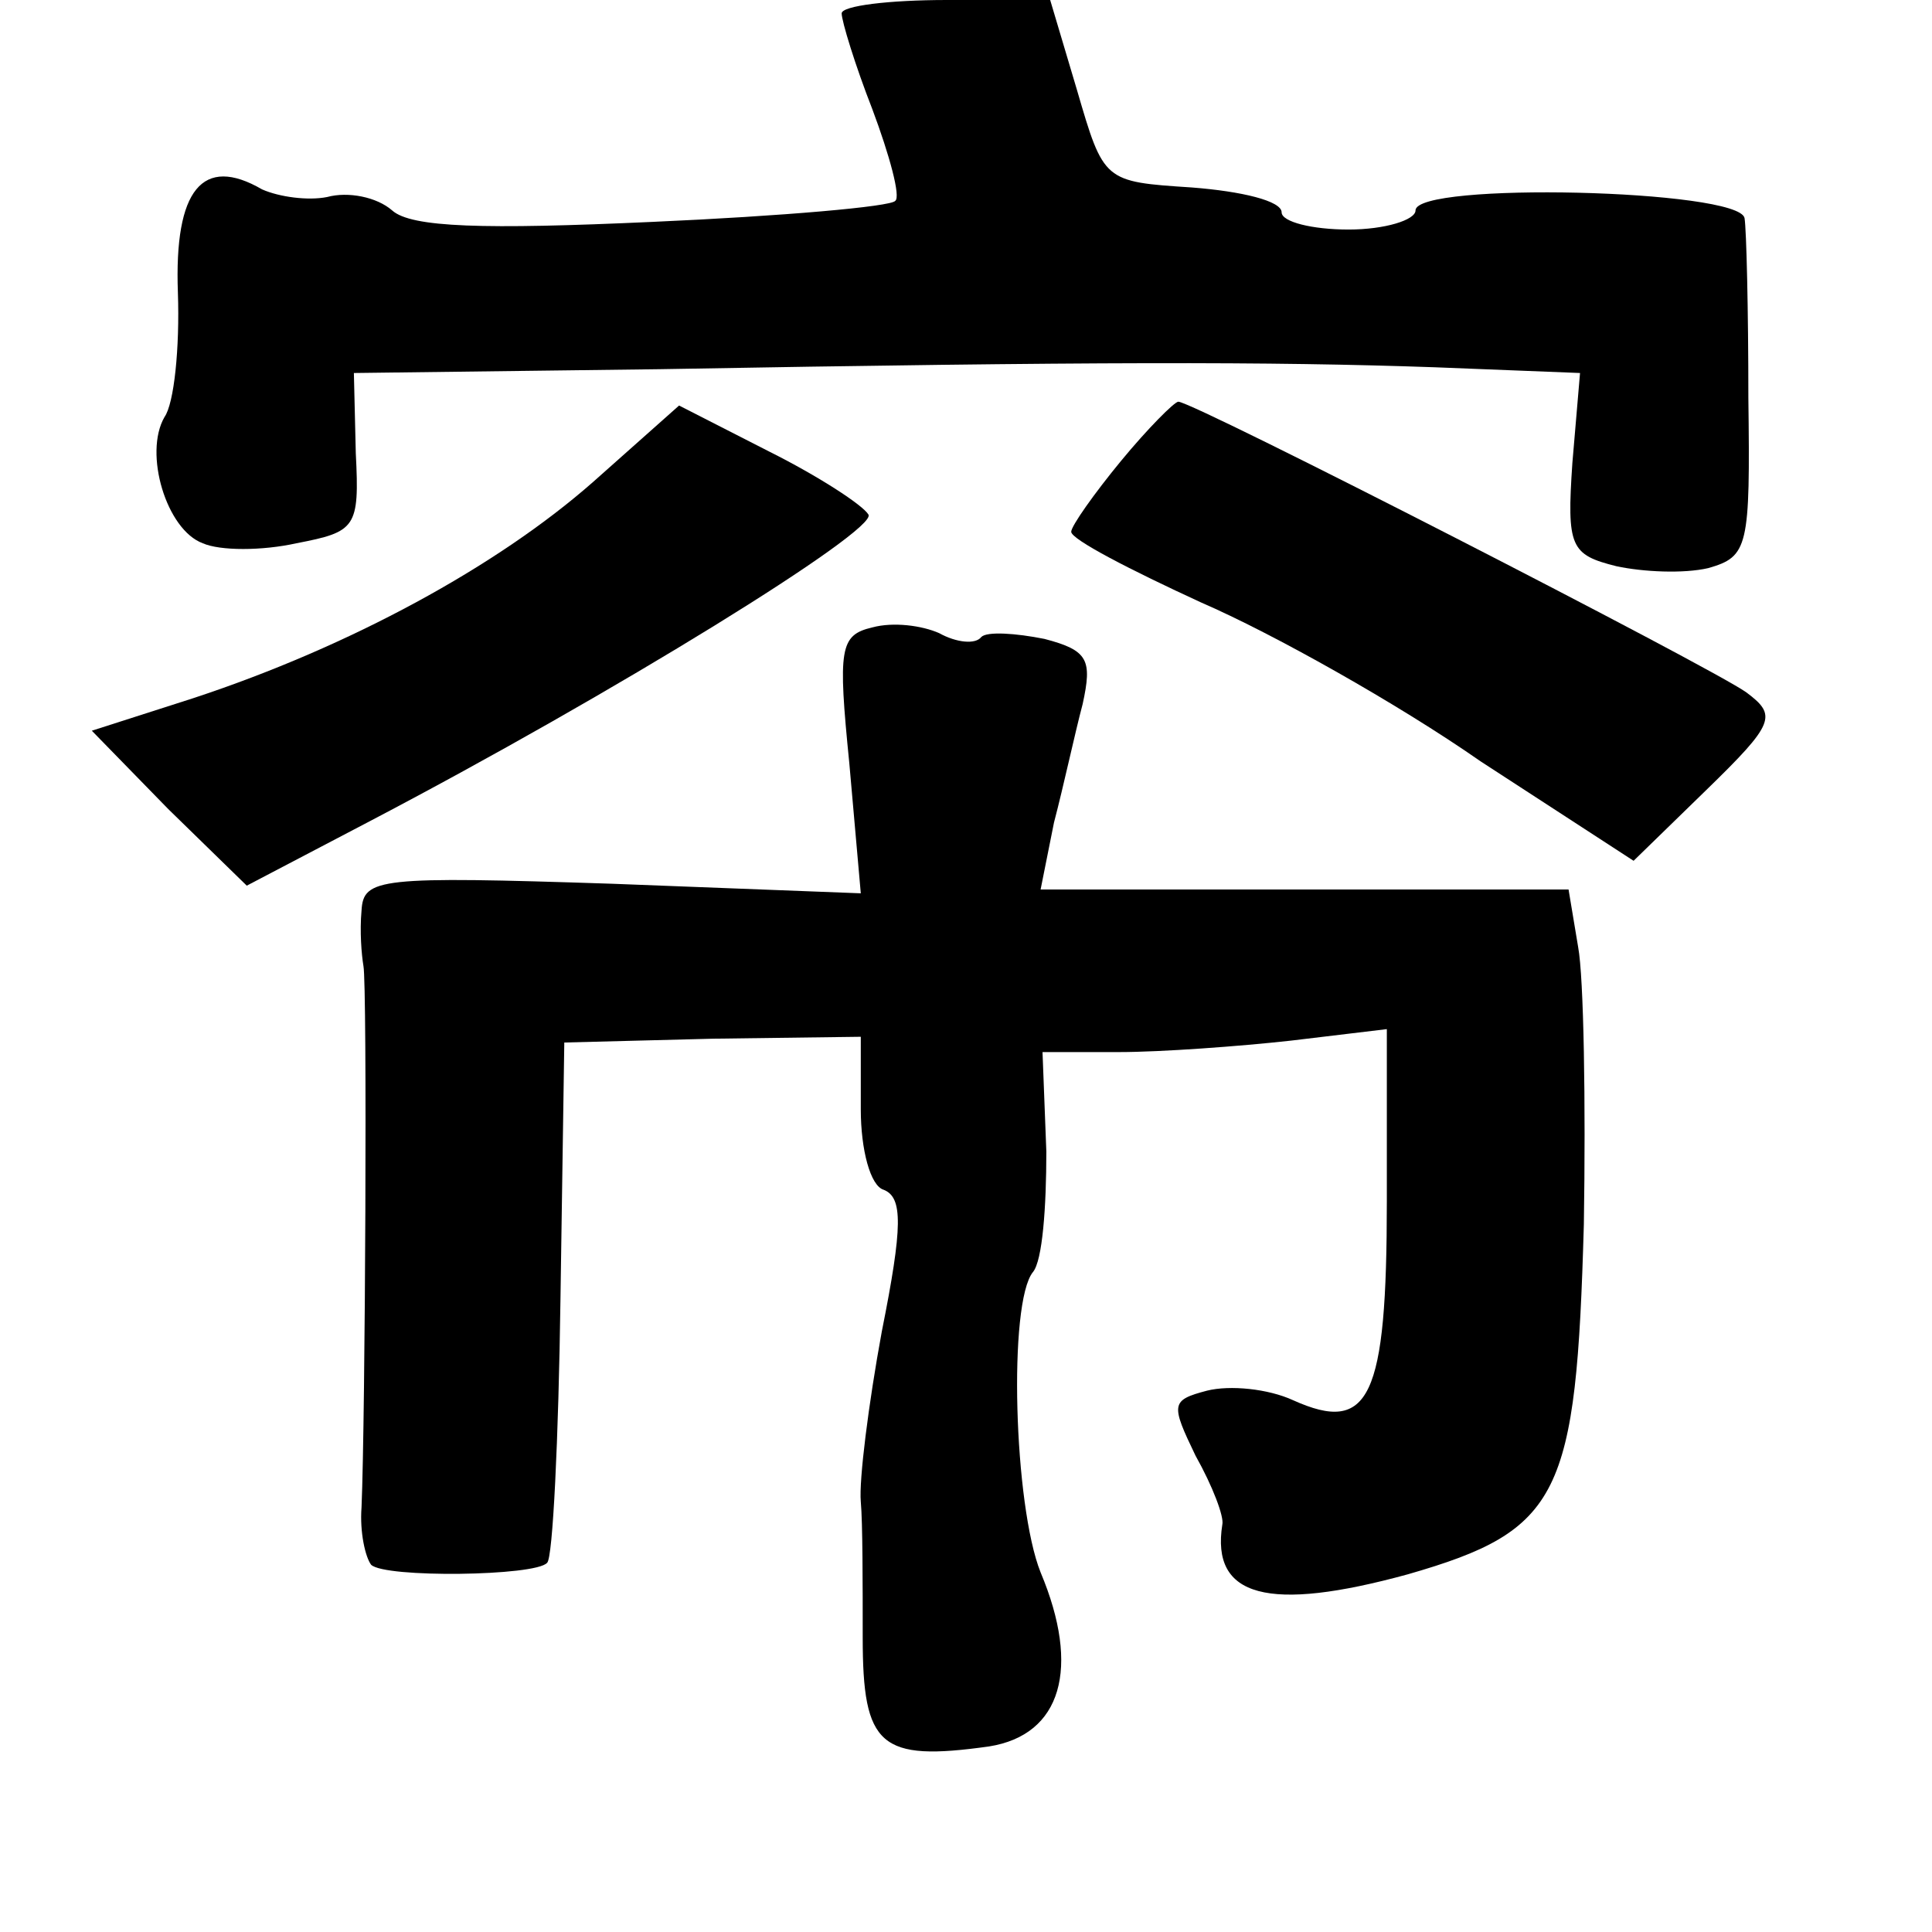 <?xml version="1.0" standalone="no"?>
<!DOCTYPE svg PUBLIC "-//W3C//DTD SVG 20010904//EN"
 "http://www.w3.org/TR/2001/REC-SVG-20010904/DTD/svg10.dtd">
<svg version="1.0" xmlns="http://www.w3.org/2000/svg"
 width="101pt" height="101pt" viewBox="0 0 101 101"
 preserveAspectRatio="xMidYMid meet">
<g transform="translate(0,101) scale(0.1,-0.1)"
fill="#000000" stroke="none">
<path d="M440 1003 c0 -4 7 -27 16 -50 9 -24 15 -46 12 -48 -2 -3 -59 -8 -127
-11 -88 -4 -126 -3 -136 6 -8 7 -23 10 -34 7 -10 -2 -25 0 -34 4 -31 18 -46 0
-44 -54 1 -29 -2 -58 -7 -65 -11 -19 1 -59 20 -66 9 -4 31 -4 49 0 31 6 33 8
31 47 l-1 42 160 2 c226 4 319 4 405 1 l76 -3 -4 -47 c-3 -44 -1 -48 23 -54
14 -3 35 -4 48 -1 21 6 22 11 21 89 0 46 -1 88 -2 94 -3 15 -172 19 -172 4 0
-5 -16 -10 -35 -10 -19 0 -35 4 -35 9 0 6 -21 11 -47 13 -46 3 -46 3 -60 51
l-14 47 -54 0 c-30 0 -55 -3 -55 -7z"/>
<path d="M310 758 c-50 -44 -127 -86 -209 -113 l-53 -17 40 -41 41 -40 63 33
c130 68 267 153 262 161 -3 5 -26 20 -52 33 l-47 24 -45 -40z"/>
<path d="M586 769 c-14 -17 -26 -34 -26 -37 0 -4 31 -20 68 -37 37 -16 103
-53 146 -83 l80 -52 38 37 c36 35 37 39 21 51 -18 13 -289 152 -297 152 -2 0
-16 -14 -30 -31z"/>
<path d="M456 682 c-17 -4 -18 -11 -12 -71 l6 -68 -130 5 c-122 4 -130 3 -131
-14 -1 -11 0 -23 1 -29 2 -10 1 -236 -1 -283 -1 -13 2 -26 5 -30 7 -7 86 -6
92 1 3 2 6 65 7 138 l2 134 78 2 77 1 0 -38 c0 -21 5 -40 12 -42 10 -4 10 -19
-1 -74 -7 -38 -12 -78 -11 -89 1 -11 1 -43 1 -71 0 -57 9 -65 66 -57 38 6 48
41 27 91 -14 35 -17 141 -4 157 5 6 7 34 7 63 l-2 52 40 0 c22 0 63 3 90 6
l50 6 0 -90 c0 -103 -9 -122 -49 -104 -13 6 -33 8 -45 5 -19 -5 -19 -7 -6 -34
9 -16 15 -32 14 -36 -6 -38 24 -46 97 -26 80 23 88 41 92 183 1 63 0 129 -3
145 l-5 30 -138 0 -138 0 7 35 c5 19 11 47 15 62 5 23 3 28 -20 34 -15 3 -30
4 -33 1 -3 -4 -13 -3 -22 2 -9 4 -24 6 -35 3z"/>
</g>
</svg>
